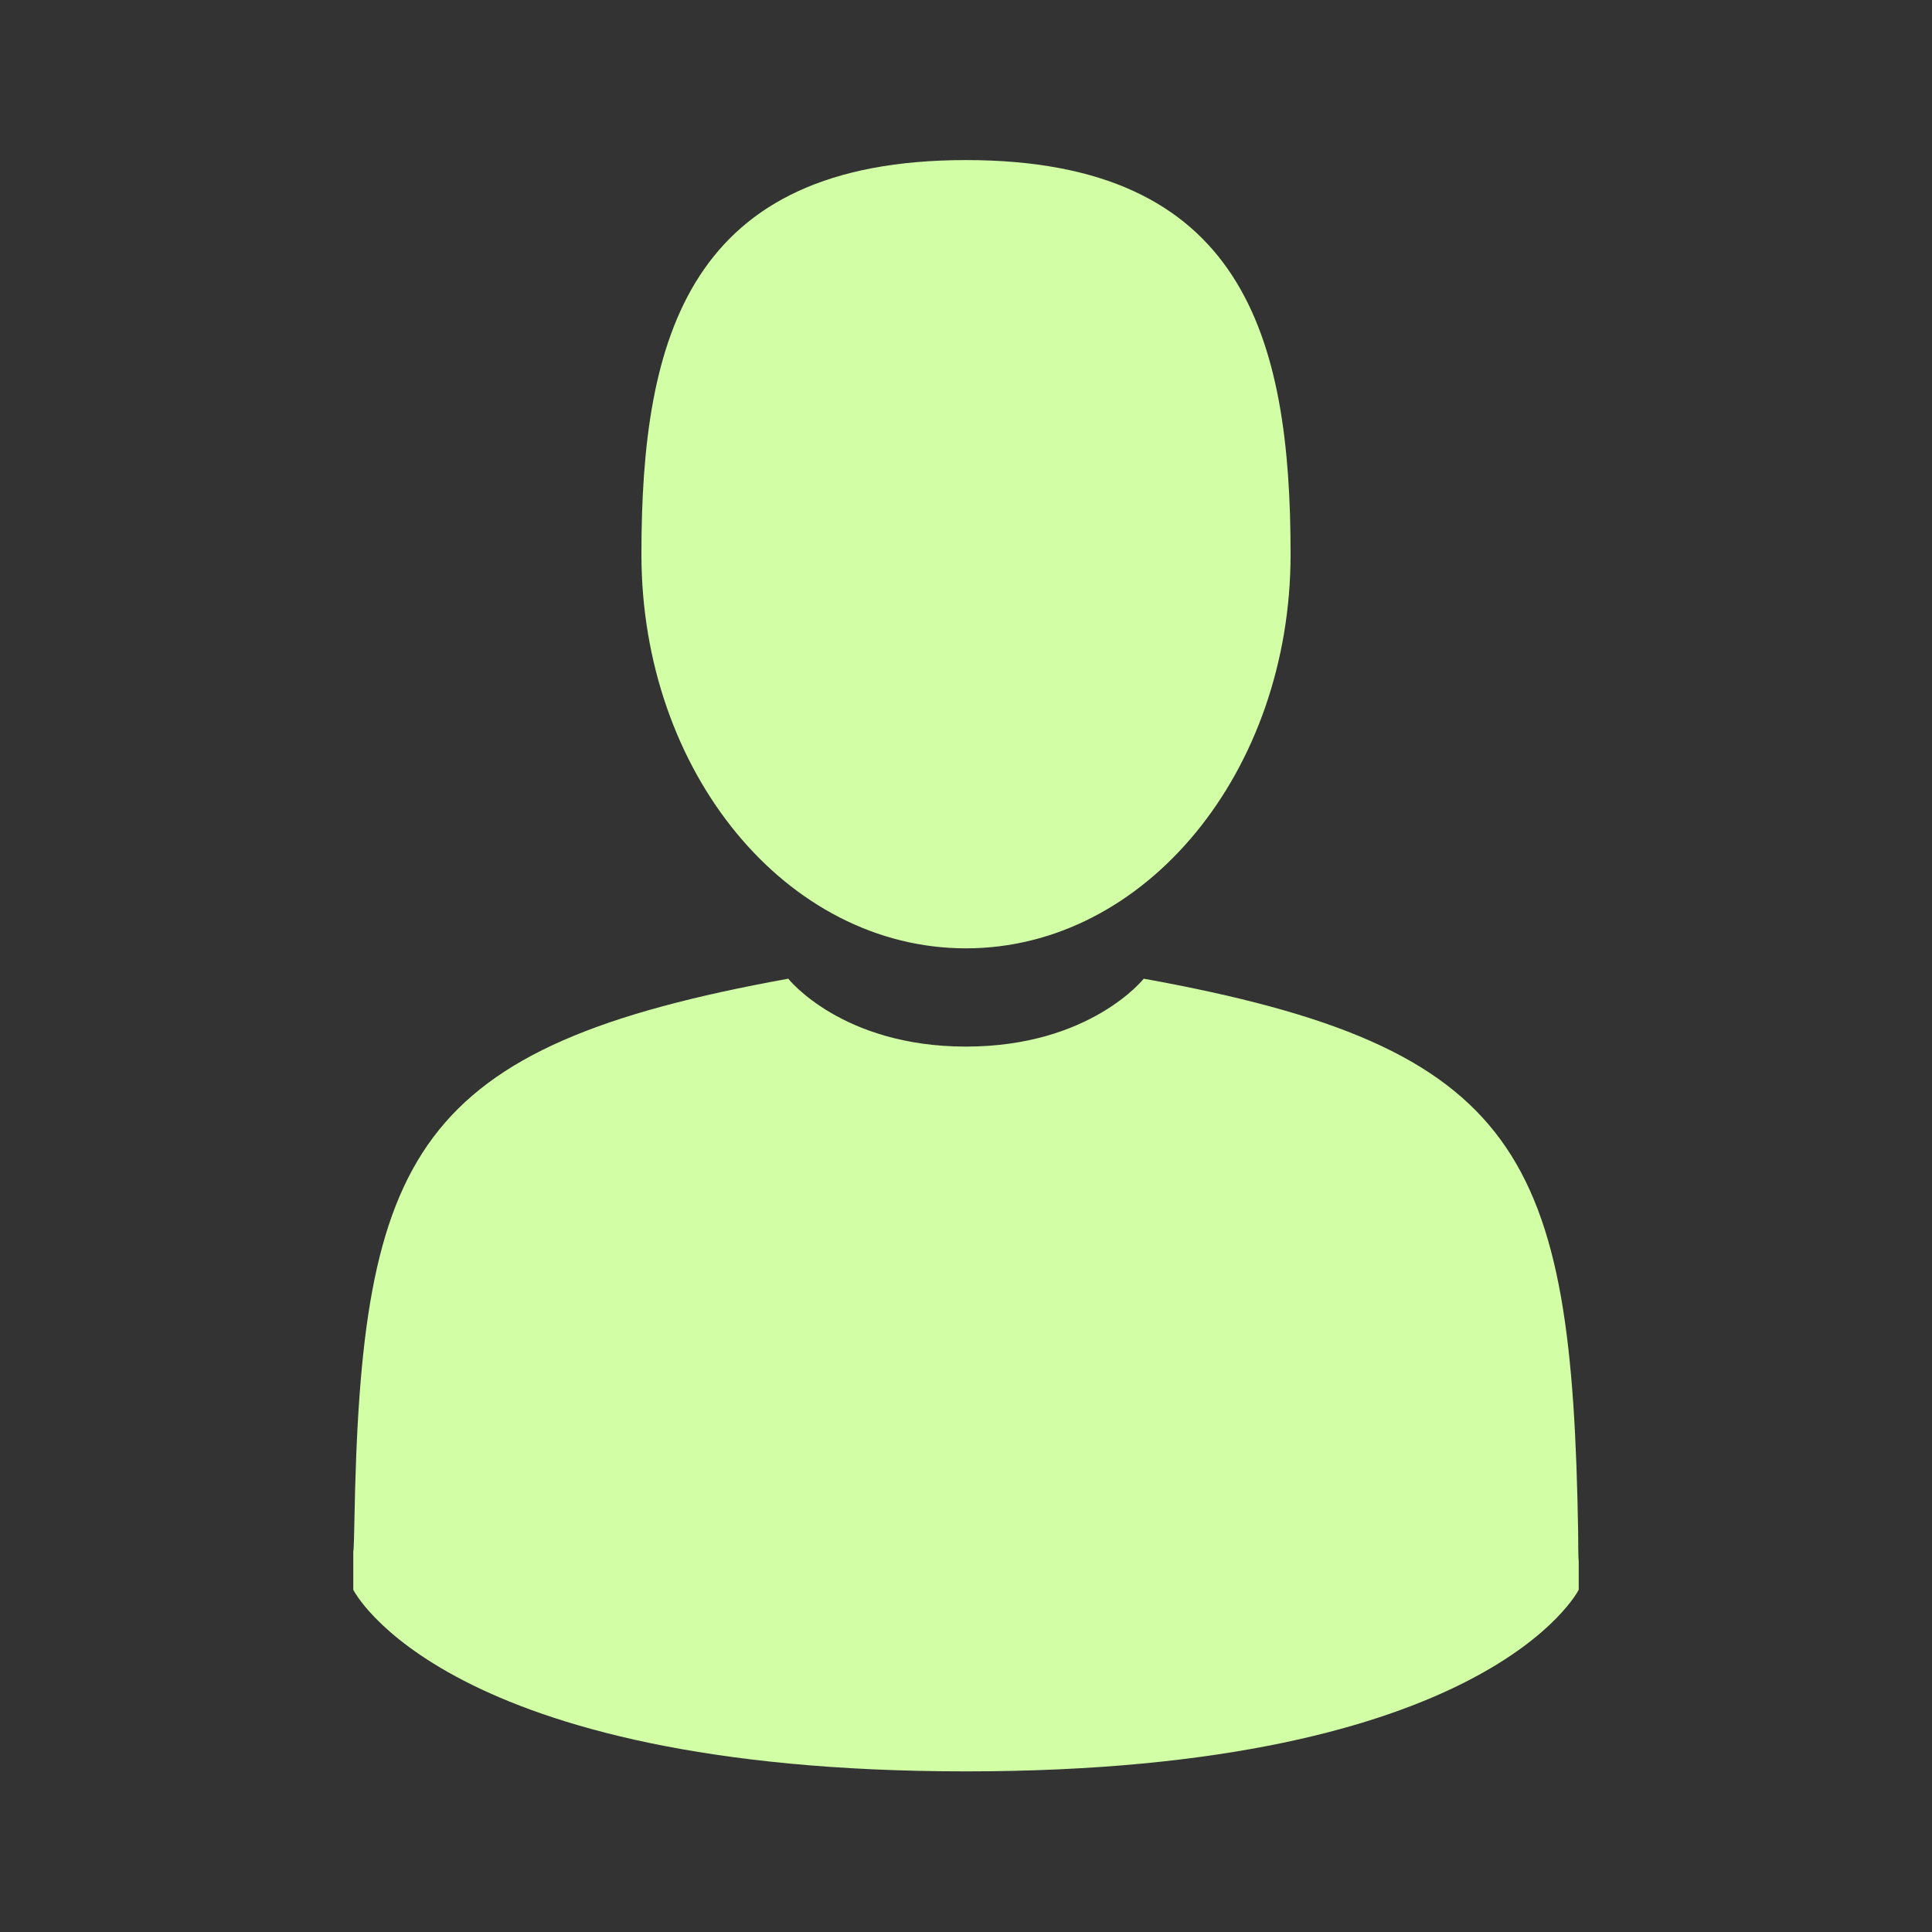 <?xml version="1.0" encoding="utf-8"?>
<!-- Generator: Adobe Illustrator 22.0.1, SVG Export Plug-In . SVG Version: 6.00 Build 0)  -->
<svg version="1.1" id="Capa_1" xmlns="http://www.w3.org/2000/svg" xmlns:xlink="http://www.w3.org/1999/xlink" x="0px" y="0px"
	 viewBox="0 0 350 350" style="enable-background:new 0 0 350 350;" xml:space="preserve">
<rect x="0" y="0" width="350" height="350" fill="#333333" stroke="none"/>
<style type="text/css">
	.st0{fill:#D2FFA6;}
</style>
<g>
	<path class="st0" d="M175,171.8c32.5,0,58.8-32,58.8-71.4c0-39.4-8.6-71.4-58.8-71.4s-58.8,32-58.8,71.4
		C116.2,139.9,142.5,171.8,175,171.8z"/>
	<path class="st0" d="M64,280.8C64,278.4,64,280.1,64,280.8L64,280.8z"/>
	<path class="st0" d="M286,282.7C286,282,286,278.1,286,282.7L286,282.7z"/>
	<path class="st0" d="M285.9,277.9c-1.1-68.7-10.1-88.2-78.7-100.6c0,0-9.7,12.3-32.2,12.3s-32.2-12.3-32.2-12.3
		c-67.9,12.3-77.4,31.5-78.6,98.4c-0.1,5.5-0.2,5.7-0.2,5.1c0,1.2,0,3.4,0,7.2c0,0,16.3,32.9,111,32.9c94.6,0,111-32.9,111-32.9
		c0-2.5,0-4.2,0-5.3C286,283.1,285.9,282.3,285.9,277.9z"/>
</g>
</svg>
